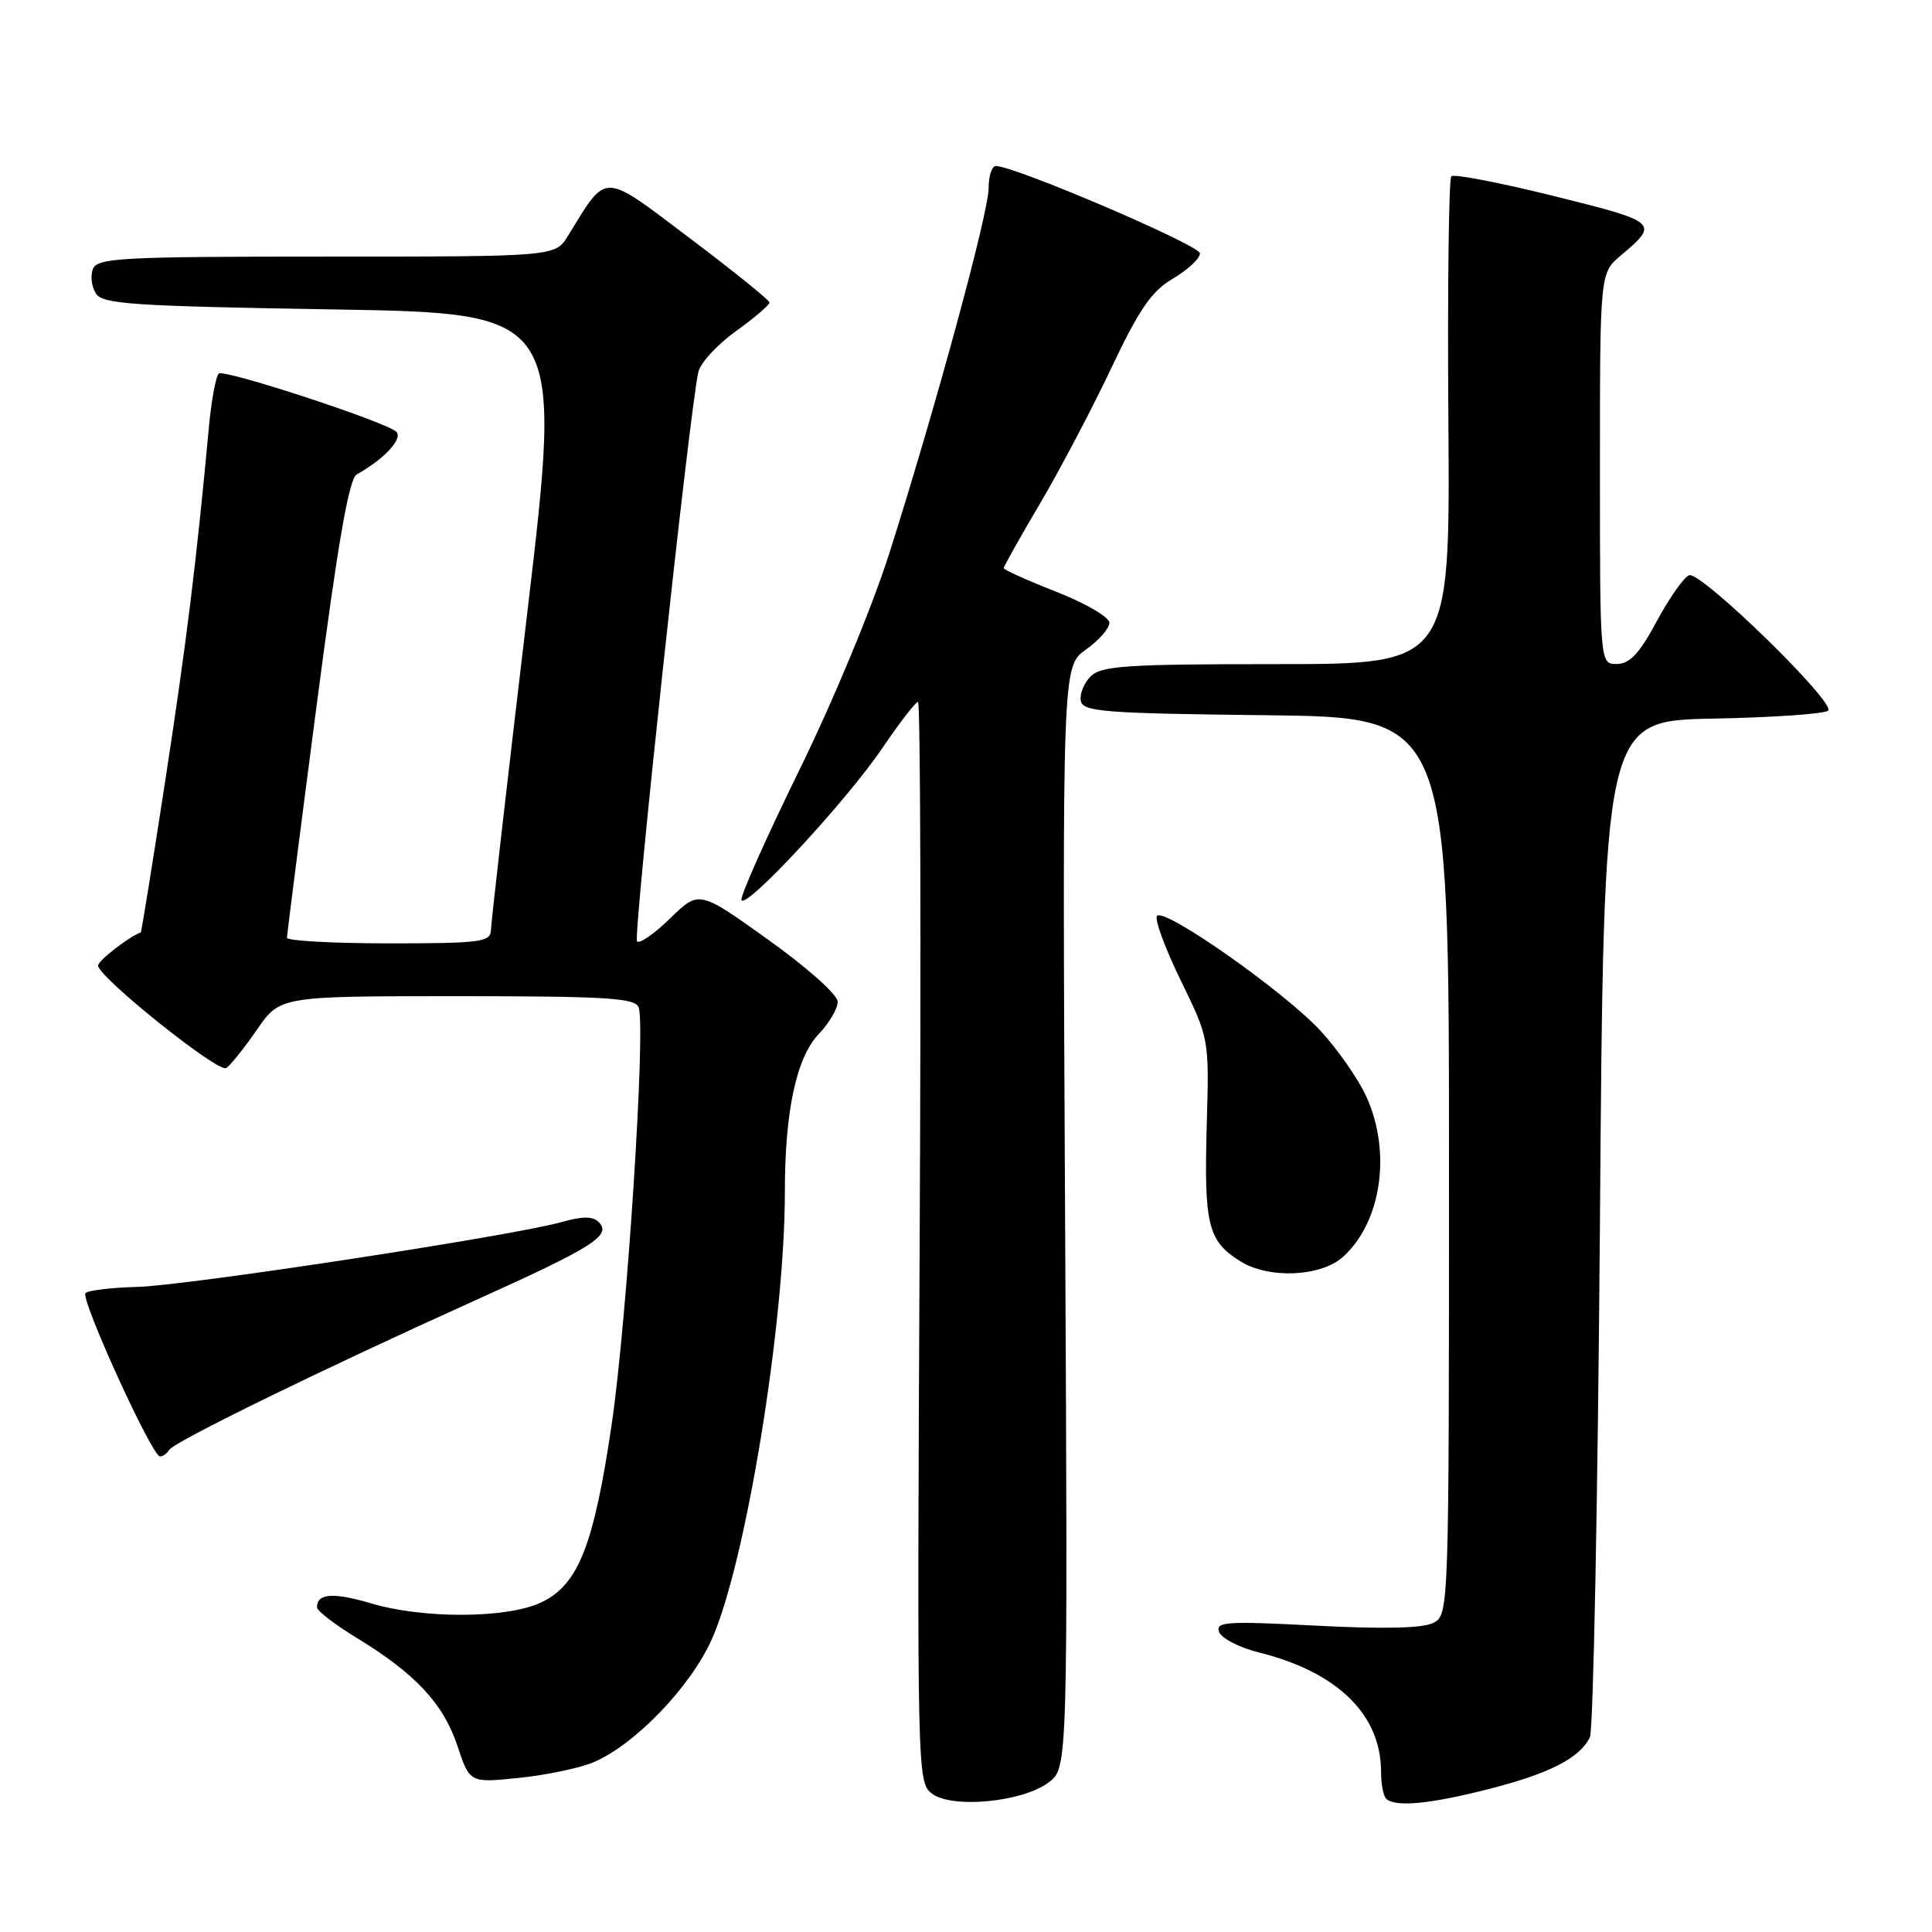 <?xml version="1.0" encoding="UTF-8" standalone="no"?>
<!DOCTYPE svg PUBLIC "-//W3C//DTD SVG 1.1//EN" "http://www.w3.org/Graphics/SVG/1.1/DTD/svg11.dtd" >
<svg xmlns="http://www.w3.org/2000/svg" xmlns:xlink="http://www.w3.org/1999/xlink" version="1.1" viewBox="0 0 256 256">
 <g >
 <path fill="currentColor"
d=" M 138.94 236.19 C 141.50 234.28 141.50 234.28 141.13 161.29 C 140.76 88.31 140.76 88.31 143.88 86.08 C 145.60 84.86 147.00 83.26 147.00 82.52 C 147.00 81.78 143.85 79.94 140.00 78.43 C 136.15 76.92 133.00 75.50 133.00 75.28 C 133.00 75.05 135.17 71.19 137.83 66.68 C 140.48 62.18 144.73 54.11 147.26 48.76 C 150.95 40.95 152.58 38.59 155.43 36.91 C 157.40 35.75 159.00 34.25 159.00 33.57 C 159.00 32.50 134.47 22.00 131.96 22.00 C 131.43 22.00 131.00 23.31 131.00 24.91 C 131.00 28.17 124.02 53.85 117.88 73.19 C 115.59 80.41 110.42 92.86 105.89 102.09 C 101.52 111.01 98.08 118.73 98.25 119.25 C 98.71 120.64 112.11 106.21 116.91 99.13 C 119.20 95.76 121.33 93.00 121.64 93.00 C 121.96 93.00 122.06 125.21 121.86 164.58 C 121.51 235.18 121.53 236.19 123.50 237.67 C 126.17 239.68 135.46 238.79 138.94 236.19 Z  M 197.30 237.05 C 205.35 234.99 209.30 232.97 210.67 230.19 C 211.12 229.26 211.72 198.57 212.00 162.00 C 212.50 95.50 212.50 95.50 226.98 95.22 C 234.94 95.07 241.81 94.59 242.24 94.16 C 243.28 93.12 225.41 75.70 223.83 76.22 C 223.14 76.45 221.22 79.19 219.54 82.30 C 217.24 86.59 215.95 87.97 214.25 87.98 C 212.00 88.00 212.00 88.00 212.00 62.09 C 212.00 36.18 212.00 36.18 214.79 33.83 C 219.88 29.55 219.72 29.41 205.95 25.99 C 198.78 24.21 192.64 23.02 192.31 23.36 C 191.97 23.70 191.79 38.38 191.92 55.99 C 192.14 88.00 192.14 88.00 169.14 88.00 C 149.27 88.00 145.92 88.22 144.52 89.62 C 143.63 90.51 143.04 91.98 143.21 92.87 C 143.49 94.31 146.30 94.53 167.76 94.77 C 192.00 95.04 192.00 95.04 192.00 154.48 C 192.00 213.23 191.98 213.94 189.97 215.02 C 188.59 215.75 183.54 215.88 174.44 215.41 C 162.50 214.79 161.02 214.88 161.54 216.25 C 161.87 217.10 164.24 218.32 166.82 218.96 C 177.24 221.56 183.00 227.20 183.00 234.80 C 183.00 236.38 183.30 237.97 183.67 238.33 C 184.83 239.49 189.44 239.06 197.30 237.05 Z  M 78.61 233.52 C 84.07 231.24 91.48 223.55 94.31 217.23 C 98.81 207.17 104.00 175.41 104.00 157.89 C 104.00 147.19 105.53 140.10 108.51 136.99 C 109.88 135.56 111.00 133.65 111.00 132.74 C 111.00 131.81 107.01 128.25 101.81 124.53 C 92.63 117.96 92.63 117.96 88.83 121.66 C 86.74 123.70 84.76 125.09 84.41 124.74 C 83.86 124.19 91.32 54.80 92.53 49.31 C 92.79 48.10 95.03 45.67 97.50 43.89 C 99.98 42.11 101.98 40.40 101.96 40.08 C 101.94 39.76 97.18 35.92 91.37 31.54 C 79.66 22.70 80.51 22.72 75.26 31.25 C 73.57 34.00 73.57 34.00 43.25 34.00 C 16.11 34.00 12.87 34.17 12.31 35.64 C 11.96 36.54 12.14 38.00 12.70 38.89 C 13.59 40.30 17.58 40.56 44.14 41.00 C 74.57 41.50 74.57 41.50 69.83 81.50 C 67.22 103.50 65.07 122.29 65.05 123.25 C 65.00 124.83 63.67 125.00 51.50 125.00 C 44.08 125.00 38.01 124.66 38.02 124.25 C 38.03 123.84 39.79 110.04 41.94 93.58 C 44.76 71.98 46.24 63.45 47.26 62.87 C 50.94 60.81 53.45 58.10 52.50 57.20 C 51.13 55.91 29.90 48.94 29.01 49.49 C 28.62 49.74 28.01 52.99 27.67 56.72 C 26.02 74.51 24.72 85.06 21.89 103.50 C 20.20 114.50 18.74 123.52 18.66 123.55 C 17.16 124.06 13.00 127.28 13.00 127.94 C 13.00 129.45 28.90 142.18 29.97 141.52 C 30.52 141.18 32.35 138.90 34.04 136.45 C 37.10 132.00 37.10 132.00 60.58 132.00 C 80.23 132.00 84.15 132.24 84.62 133.46 C 85.60 136.01 83.08 175.00 81.05 188.75 C 78.68 204.81 76.62 210.00 71.73 212.32 C 67.22 214.47 56.15 214.53 49.16 212.45 C 44.17 210.97 42.00 211.13 42.00 212.97 C 42.00 213.44 44.36 215.26 47.25 217.02 C 54.99 221.72 58.76 225.75 60.60 231.30 C 62.24 236.25 62.24 236.25 68.75 235.58 C 72.33 235.22 76.77 234.29 78.61 233.52 Z  M 22.44 192.10 C 23.10 191.02 42.93 181.34 63.00 172.29 C 78.62 165.25 81.09 163.69 79.33 161.93 C 78.54 161.14 77.16 161.15 74.37 161.94 C 67.96 163.75 24.96 170.32 18.24 170.52 C 14.79 170.61 11.68 170.98 11.33 171.34 C 10.61 172.06 20.12 192.94 21.19 192.98 C 21.57 192.99 22.13 192.60 22.44 192.10 Z  M 177.97 166.53 C 183.05 161.93 184.40 152.67 181.05 145.31 C 180.01 143.01 177.27 139.08 174.97 136.58 C 170.22 131.43 154.38 120.29 153.32 121.35 C 152.94 121.73 154.33 125.55 156.42 129.84 C 160.23 137.64 160.23 137.64 159.90 149.07 C 159.53 162.33 160.05 164.43 164.34 167.12 C 168.11 169.49 175.03 169.19 177.97 166.53 Z "/>
</g>
</svg>